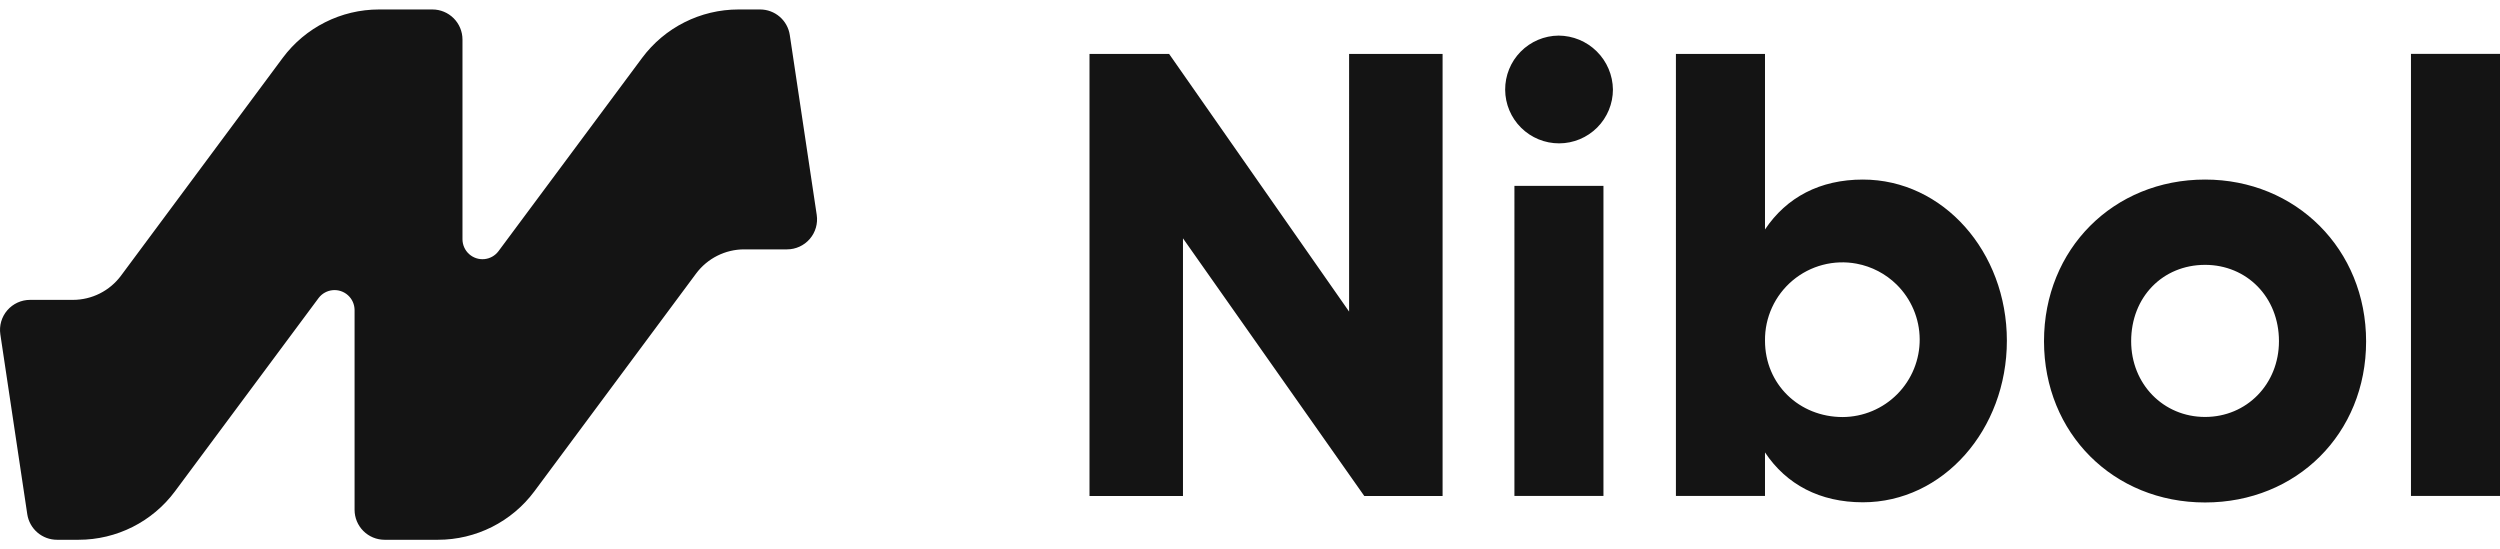 <svg xmlns="http://www.w3.org/2000/svg" width="264" height="58"><defs><clipPath id="a"><path d="M264 0v58H0V0h264z"/></clipPath><clipPath id="b"><path d="M45.666 0a3.176 3.176 0 0 1 3.172 3.171v21.105a2.111 2.111 0 0 0 3.793 1.261L67.803 5.12A12.686 12.686 0 0 1 77.983 0h2.285a3.169 3.169 0 0 1 3.134 2.702l2.845 18.995a3.17 3.17 0 0 1-3.134 3.636h-4.519a6.341 6.341 0 0 0-5.092 2.56L56.433 50.88A12.682 12.682 0 0 1 46.25 56H40.61a3.168 3.168 0 0 1-3.167-3.167v-21.11a2.114 2.114 0 0 0-3.793-1.26L18.48 50.88A12.678 12.678 0 0 1 8.299 56H6.02a3.176 3.176 0 0 1-3.14-2.698L.036 34.307a3.17 3.17 0 0 1 3.134-3.64h4.523a6.33 6.33 0 0 0 5.088-2.56L29.849 5.12A12.683 12.683 0 0 1 40.029 0h5.637zm187.188 17.962c9.606 0 17.007 7.357 17.007 17.094 0 9.737-7.335 17.005-17.007 17.005s-17.007-7.306-17.007-17.033c0-9.728 7.335-17.066 17.007-17.066zm-46.47-13.269v18.54c2.276-3.403 5.804-5.271 10.336-5.271 8.473 0 15.206 7.618 15.206 17.014 0 9.395-6.733 17.066-15.206 17.066-4.532 0-8.07-1.868-10.336-5.267v4.598h-9.407V4.693h9.407zm-62.927 0l19.008 27.21V4.694h9.872v46.68h-8.27l-19.145-27.206v27.206h-9.871V4.693h8.406zm45.868 13.937v32.743h-9.402V18.63h9.402zM264 4.688v46.68h-9.402V4.688H264zm-67.933 22.157a8.172 8.172 0 0 0-9.683 8.135c0 4.59 3.599 8.06 8.203 8.06a8.17 8.17 0 0 0 5.692-13.994 8.17 8.17 0 0 0-4.212-2.2zm36.787.124c-4.47 0-7.804 3.399-7.804 8.059 0 4.532 3.404 8.002 7.804 8.002s7.804-3.47 7.804-8.002c0-4.66-3.404-8.06-7.804-8.06zm-68.266-24.21a5.765 5.765 0 0 1 5.737 5.689 5.69 5.69 0 1 1-5.737-5.689z"/></clipPath></defs><g clip-path="url(#a)"><g clip-path="url(#b)" transform="translate(0 1)"><path fill="#141414" d="M0 0L264 0 264 56 0 56 0 0z"/></g></g></svg>